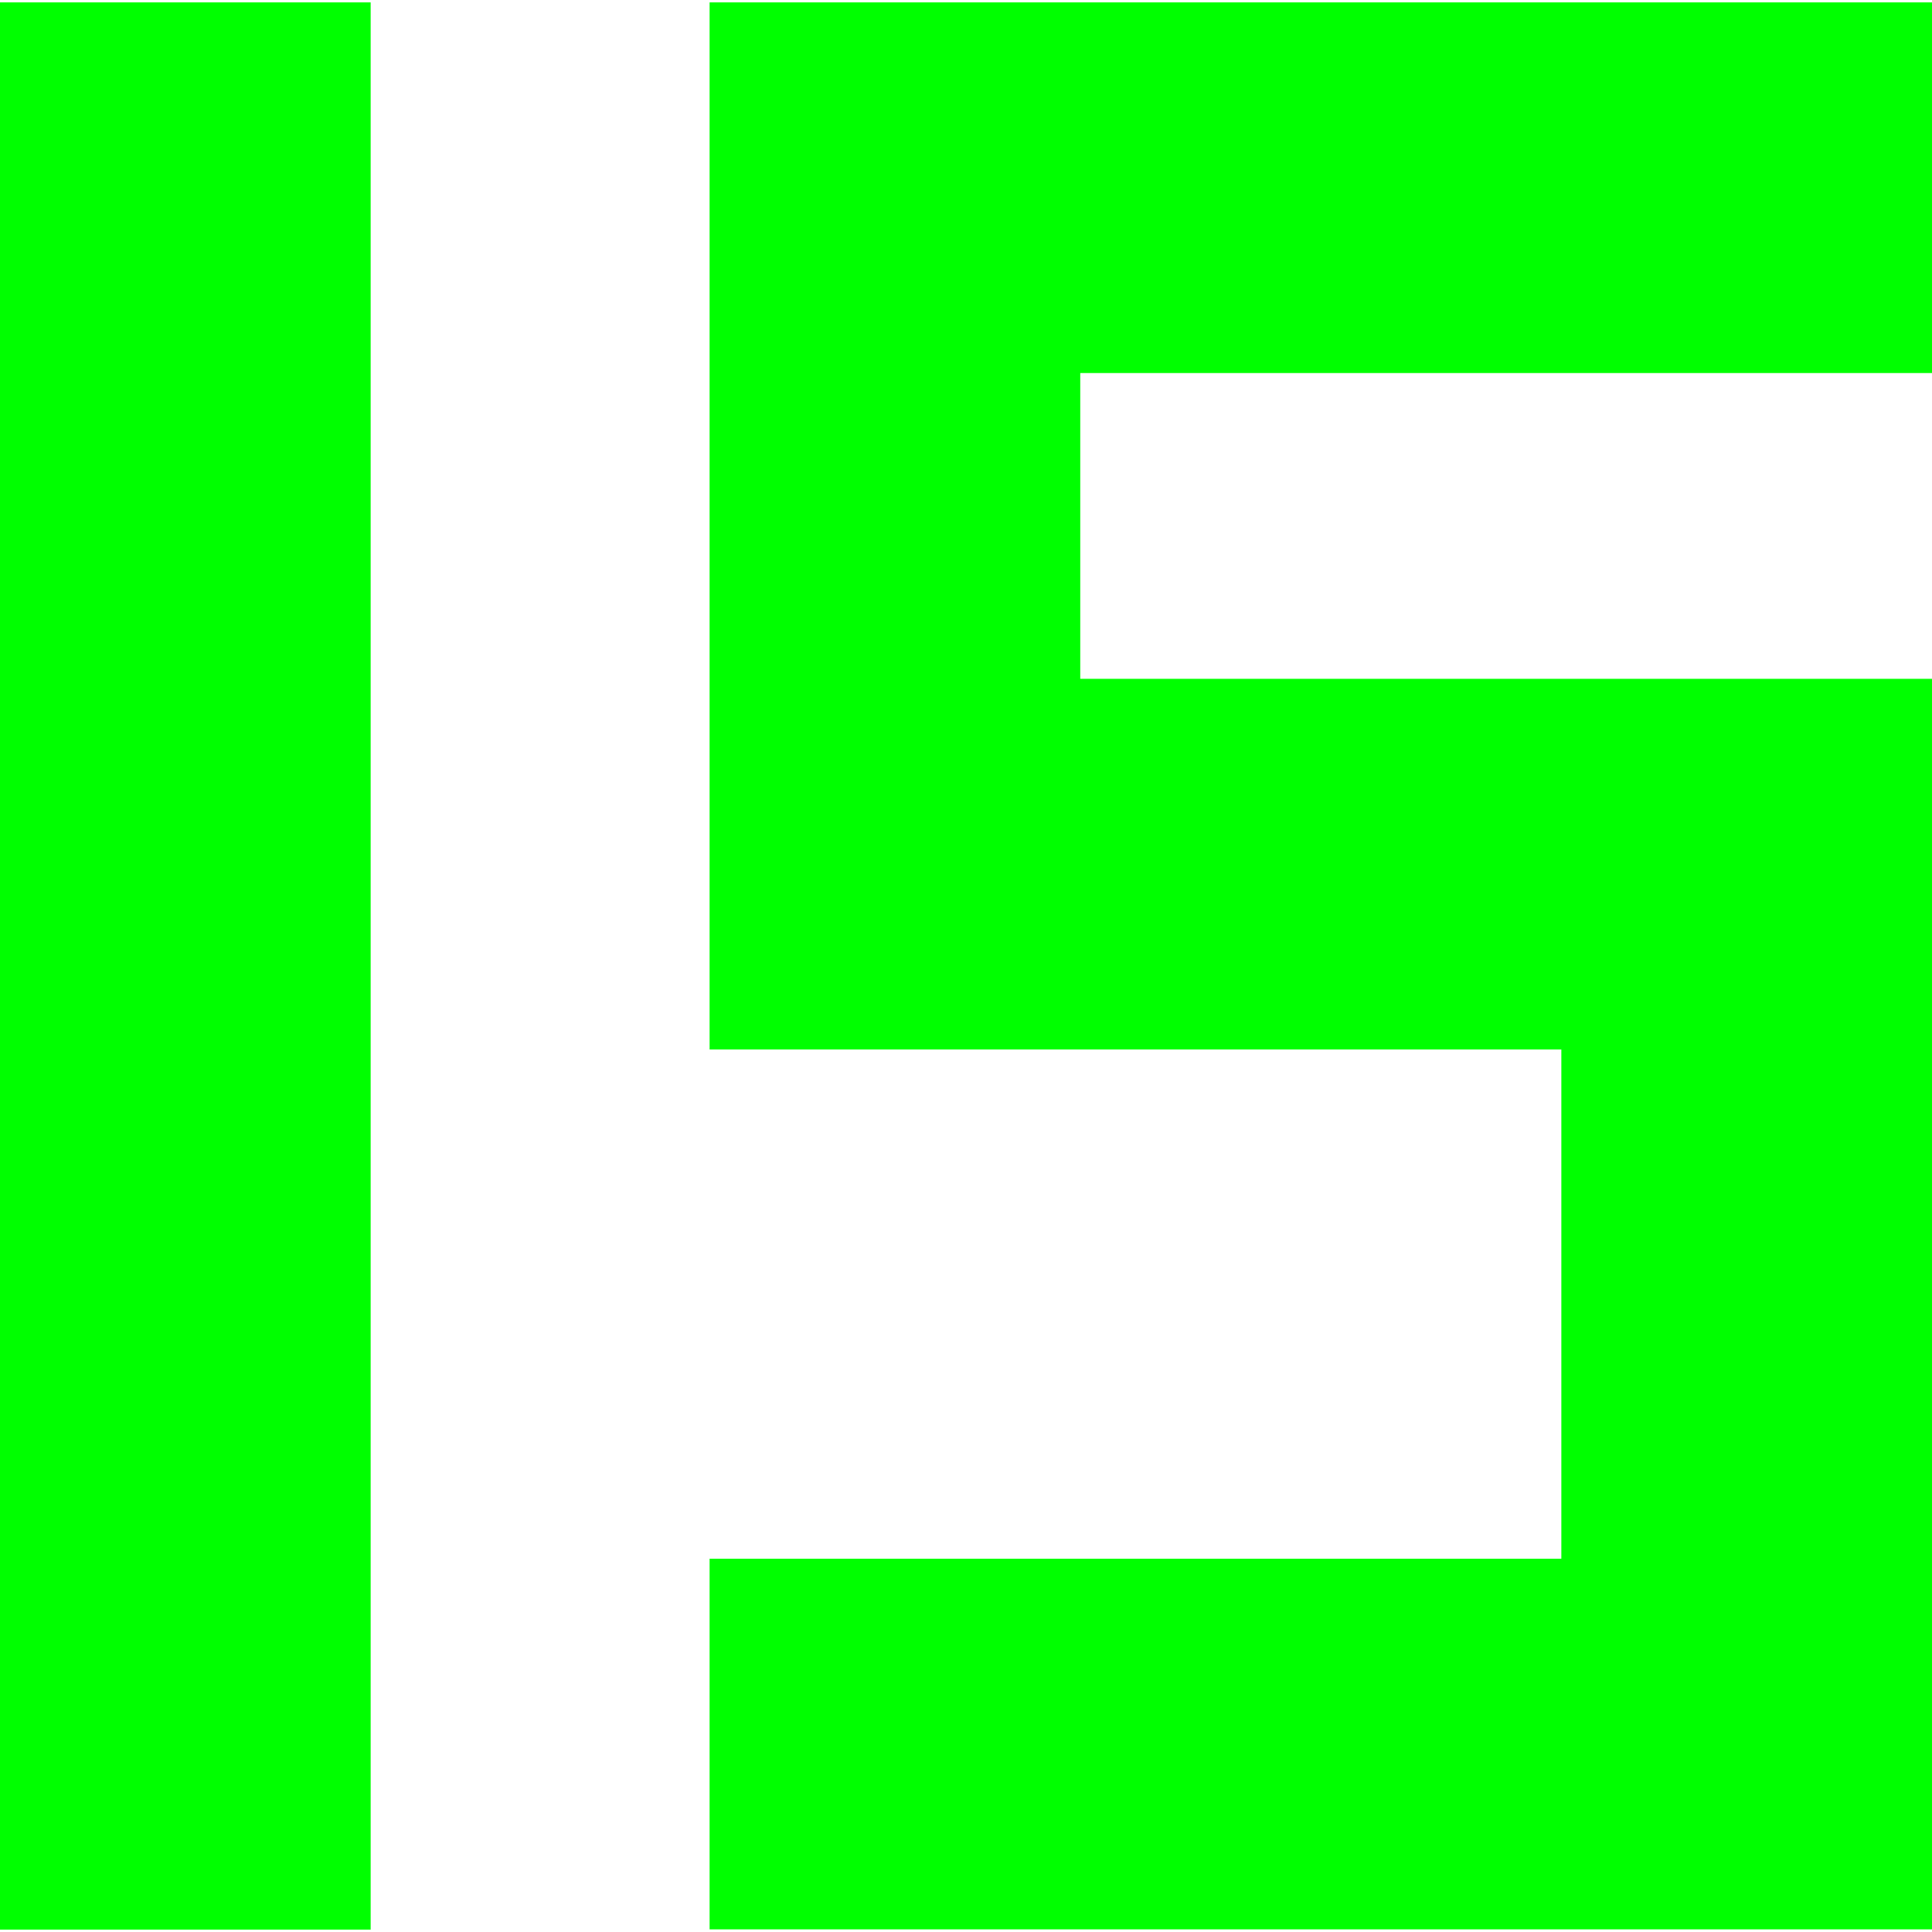 <?xml version="1.0" encoding="UTF-8" standalone="no"?>
<!-- Created with Inkscape (http://www.inkscape.org/) -->

<svg
   width="8.1mm"
   height="8.1mm"
   viewBox="0 0 8.1 8.1"
   version="1.1"
   id="svg1"
   inkscape:version="1.3.2 (091e20e, 2023-11-25)"
   sodipodi:docname="METAM_POLY_NUMERALS_15.svg"
   xmlns:inkscape="http://www.inkscape.org/namespaces/inkscape"
   xmlns:sodipodi="http://sodipodi.sourceforge.net/DTD/sodipodi-0.dtd"
   xmlns="http://www.w3.org/2000/svg"
   xmlns:svg="http://www.w3.org/2000/svg">
  <sodipodi:namedview
     id="namedview1"
     pagecolor="#ffffff"
     bordercolor="#000000"
     borderopacity="0.25"
     inkscape:showpageshadow="2"
     inkscape:pageopacity="0.0"
     inkscape:pagecheckerboard="0"
     inkscape:deskcolor="#d1d1d1"
     inkscape:document-units="mm"
     inkscape:zoom="15.9649"
     inkscape:cx="5.1362677"
     inkscape:cy="11.36869"
     inkscape:window-width="2560"
     inkscape:window-height="1160"
     inkscape:window-x="0"
     inkscape:window-y="0"
     inkscape:window-maximized="0"
     inkscape:current-layer="layer1" />
  <defs
     id="defs1" />
  <g
     inkscape:label="Layer 1"
     inkscape:groupmode="layer"
     id="layer1">
    <path
       id="path20"
       style="font-size:11.863px;line-height:1.8;font-family:'Halogen by Pixel Surplus';-inkscape-font-specification:'Halogen by Pixel Surplus';text-align:center;letter-spacing:1.079px;text-anchor:middle;fill:#00ff00;stroke-width:1.079"
       d="M 0,0.01 V 8.09 H 1.554 V 0.01 Z m 2.975,0 V 4.4 h 3.571 v 2.135 h -3.571 v 1.554 h 5.125 v -1.554 -3.689 h -3.571 v -1.282 h 3.571 V 0.01 Z" />
  </g>
</svg>
